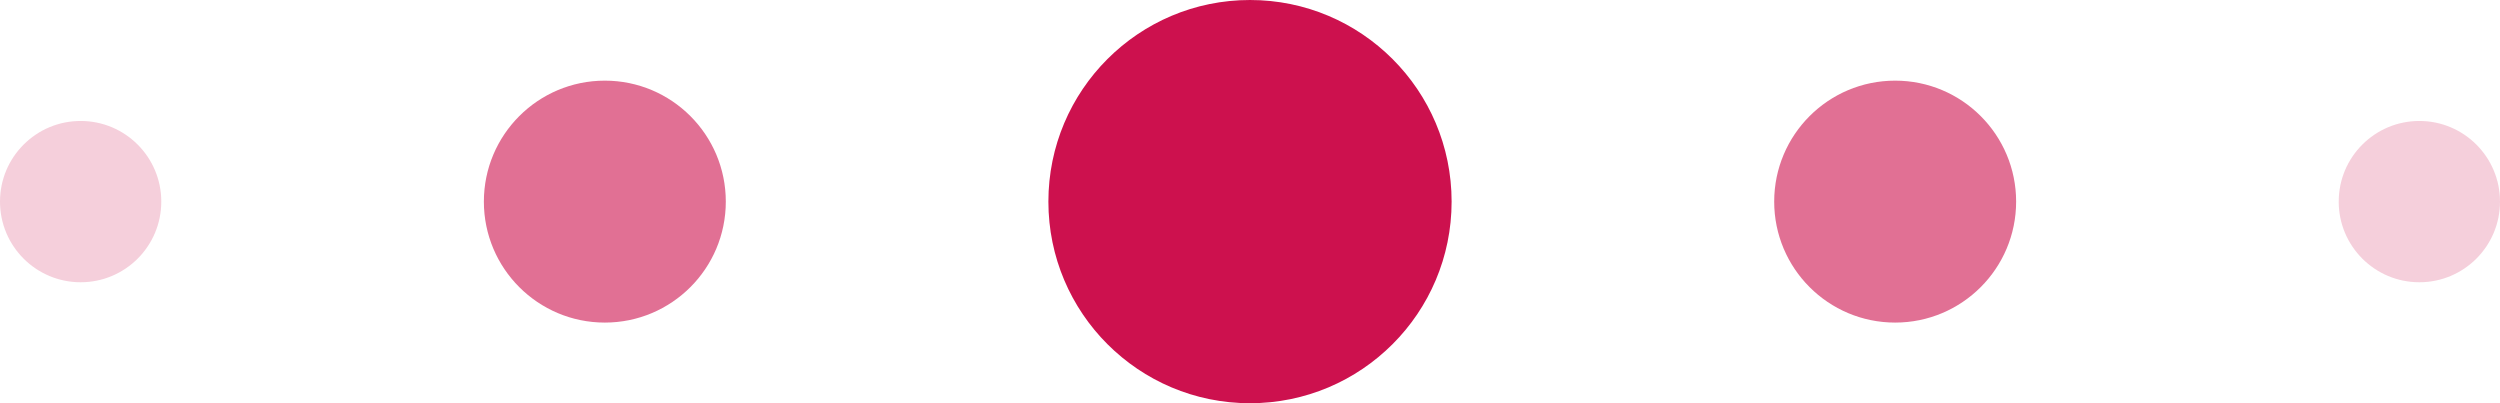 <svg width="124" height="20" viewBox="0 0 124 20" fill="none" xmlns="http://www.w3.org/2000/svg">
<circle opacity="0.2" cx="4" cy="10" r="4" fill="#CD114E"/>
<circle opacity="0.6" cx="30" cy="10" r="6" fill="#CD114E"/>
<circle cx="62" cy="10" r="10" fill="#CD114E"/>
<circle opacity="0.6" cx="94" cy="10" r="6" fill="#CD114E"/>
<circle opacity="0.2" cx="120" cy="10" r="4" fill="#CD114E"/>
</svg>
